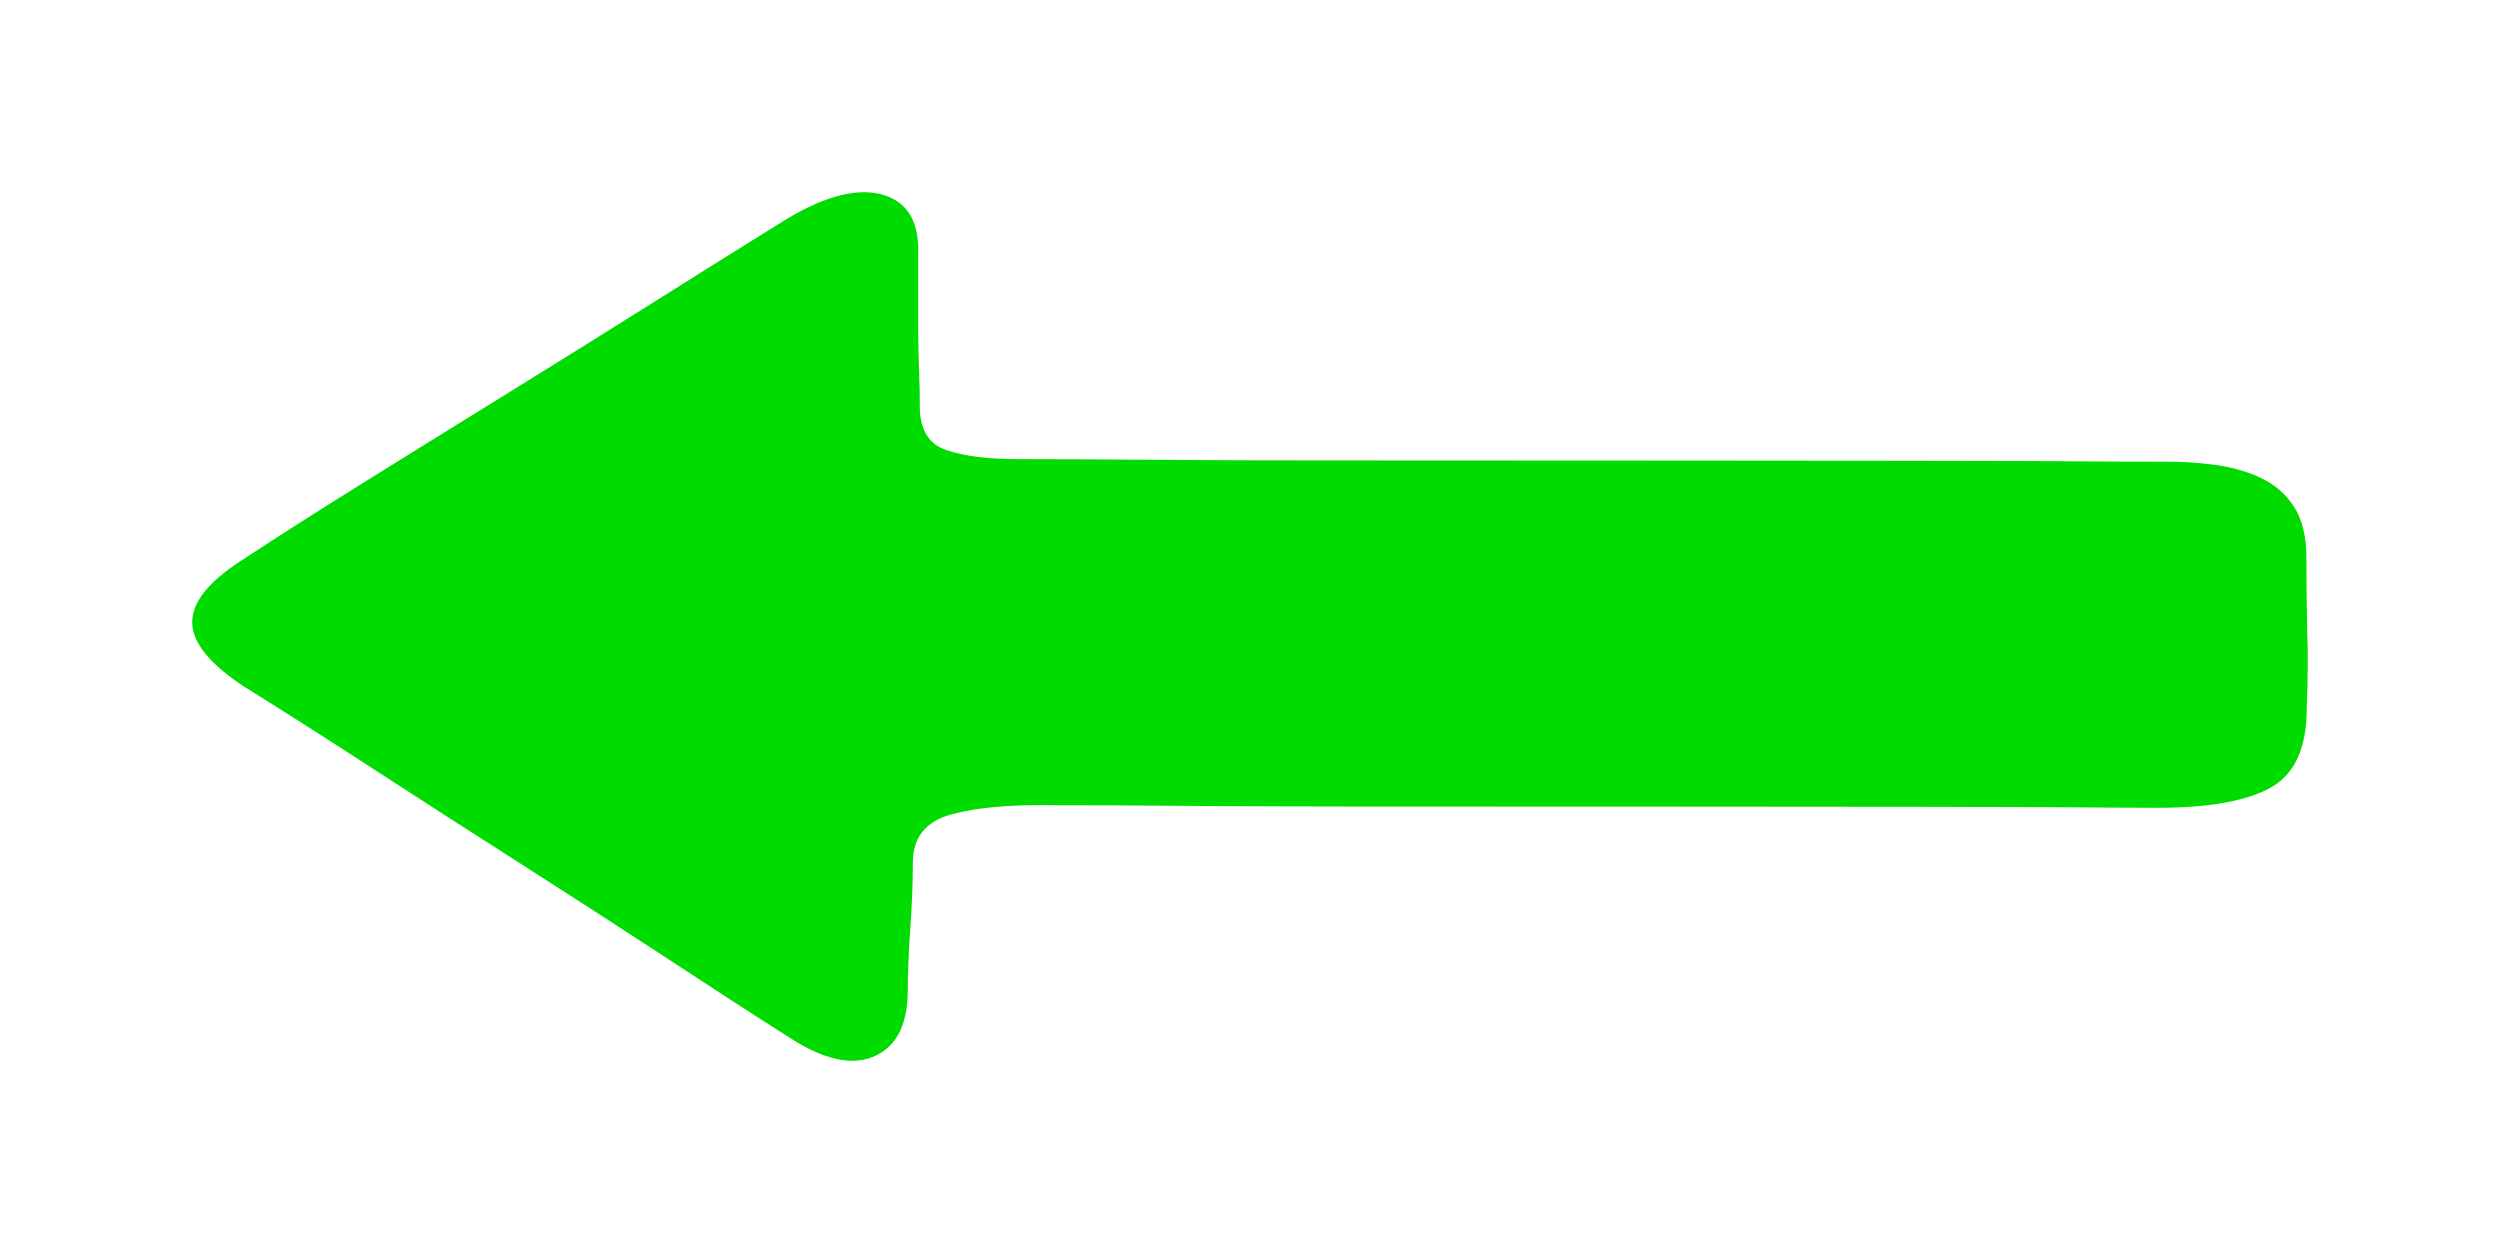 <?xml version="1.0" encoding="UTF-8" standalone="no"?>
<!-- Svg Vector Icons : http://www.onlinewebfonts.com/icon -->

<svg
   xmlns:dc="http://purl.org/dc/elements/1.1/"
   xmlns:cc="http://creativecommons.org/ns#"
   xmlns:rdf="http://www.w3.org/1999/02/22-rdf-syntax-ns#"
   xmlns:svg="http://www.w3.org/2000/svg"
   xmlns="http://www.w3.org/2000/svg"
   xmlns:sodipodi="http://sodipodi.sourceforge.net/DTD/sodipodi-0.dtd"
   xmlns:inkscape="http://www.inkscape.org/namespaces/inkscape"
   version="1.1"
   x="0px"
   y="0px"
   viewBox="0 0 1950.95 977.816"
   enable-background="new 0 0 1000 1000"
   xml:space="preserve"
   id="svg8"
   sodipodi:docname="flecha_izq_on.svg"
   width="1950.95"
   height="977.816"
   inkscape:version="0.92.5 (2060ec1f9f, 2020-04-08)"><defs
   id="defs12" /><sodipodi:namedview
   pagecolor="#ffffff"
   bordercolor="#666666"
   borderopacity="1"
   objecttolerance="10"
   gridtolerance="10"
   guidetolerance="10"
   inkscape:pageopacity="0"
   inkscape:pageshadow="2"
   inkscape:window-width="1920"
   inkscape:window-height="1057"
   id="namedview10"
   showgrid="false"
   fit-margin-top="150"
   fit-margin-left="150"
   fit-margin-right="150"
   fit-margin-bottom="150"
   inkscape:zoom="0.236"
   inkscape:cx="190.17563"
   inkscape:cy="488.78745"
   inkscape:window-x="-8"
   inkscape:window-y="-8"
   inkscape:window-maximized="1"
   inkscape:current-layer="svg8" />
<path
   inkscape:connector-curvature="0"
   id="path4"
   d="m 1800.126,553.087 c 0,30.5 -9.312,51 -28.062,61.5 -18.75,10.5 -48.196,15.8 -88.338,15.8 -18.247,0 -47.063,-0.2 -86.325,-0.5 -39.261,-0.4 -498.821,-0.5 -543.116,-0.5 -44.295,0 -87.457,-0.2 -129.487,-0.5 -42.03,-0.4 -75.377,-0.5 -100.041,-0.5 -34.731,-0.7 -62.164,1.6 -82.172,7.1 -20.134,5.4 -30.201,18 -30.201,37.6 0,14.5 -0.629,31.8 -2.013,51.7 -1.384,19.9 -2.013,37.2 -2.013,51.7 -0.881,25.4 -10.067,41.5 -27.433,48.4 -17.366,6.9 -39.261,1.6 -65.813,-15.8 -27.433,-17.4 -59.396,-38.1 -95.888,-62.1 -36.493,-23.9 -74.496,-48.4 -113.757,-73.5 -39.261,-25 -77.642,-49.7 -115.016,-74 -37.374,-24.3 -70.721,-45.5 -100.041,-63.7 -26.426,-17.4 -40.017,-33.9 -40.394,-49.5 -0.503,-15.6 12.081,-31.8 37.626,-48.4 26.426,-17.4 57.76,-37.4 93.875,-59.9 36.115,-22.5 73.489,-45.7 112.373,-69.7 38.758,-24 76.887,-47.7 114.387,-71.3 37.5,-23.6 70.721,-44.5 100.041,-62.6 31.963,-20.3 58.263,-27.9 78.775,-22.9 20.512,5.1 30.327,20.7 29.446,46.8 v 26.1 31.6 c 0,10.9 0.252,21.6 0.629,32.1 0.503,10.5 0.629,20.1 0.629,28.8 0,18.1 6.795,29.6 20.512,34.3 13.716,4.7 32.466,7.1 56.124,7.1 26.426,0 61.157,0.2 104.068,0.5 42.911,0.4 87.709,0.5 134.269,0.5 46.56,0 509.517,0.2 553.434,0.5 43.792,0.4 79.404,0.5 106.836,0.5 11.829,0 24.161,0.9 36.996,2.7 12.835,1.8 24.413,5.3 34.983,10.3 10.445,5.1 19.002,12.5 25.293,22.3 6.292,9.8 9.564,23 9.564,39.7 0,19.6 0.252,38.5 0.629,56.6 0.755,18.4 0.503,38.7 -0.378,61.2 z"
   style="fill:#01dc00;fill-opacity:1;stroke-width:1.122"
   sodipodi:nodetypes="csscscccsscscccscccscsccccscssscscsscsscc" />
</svg>